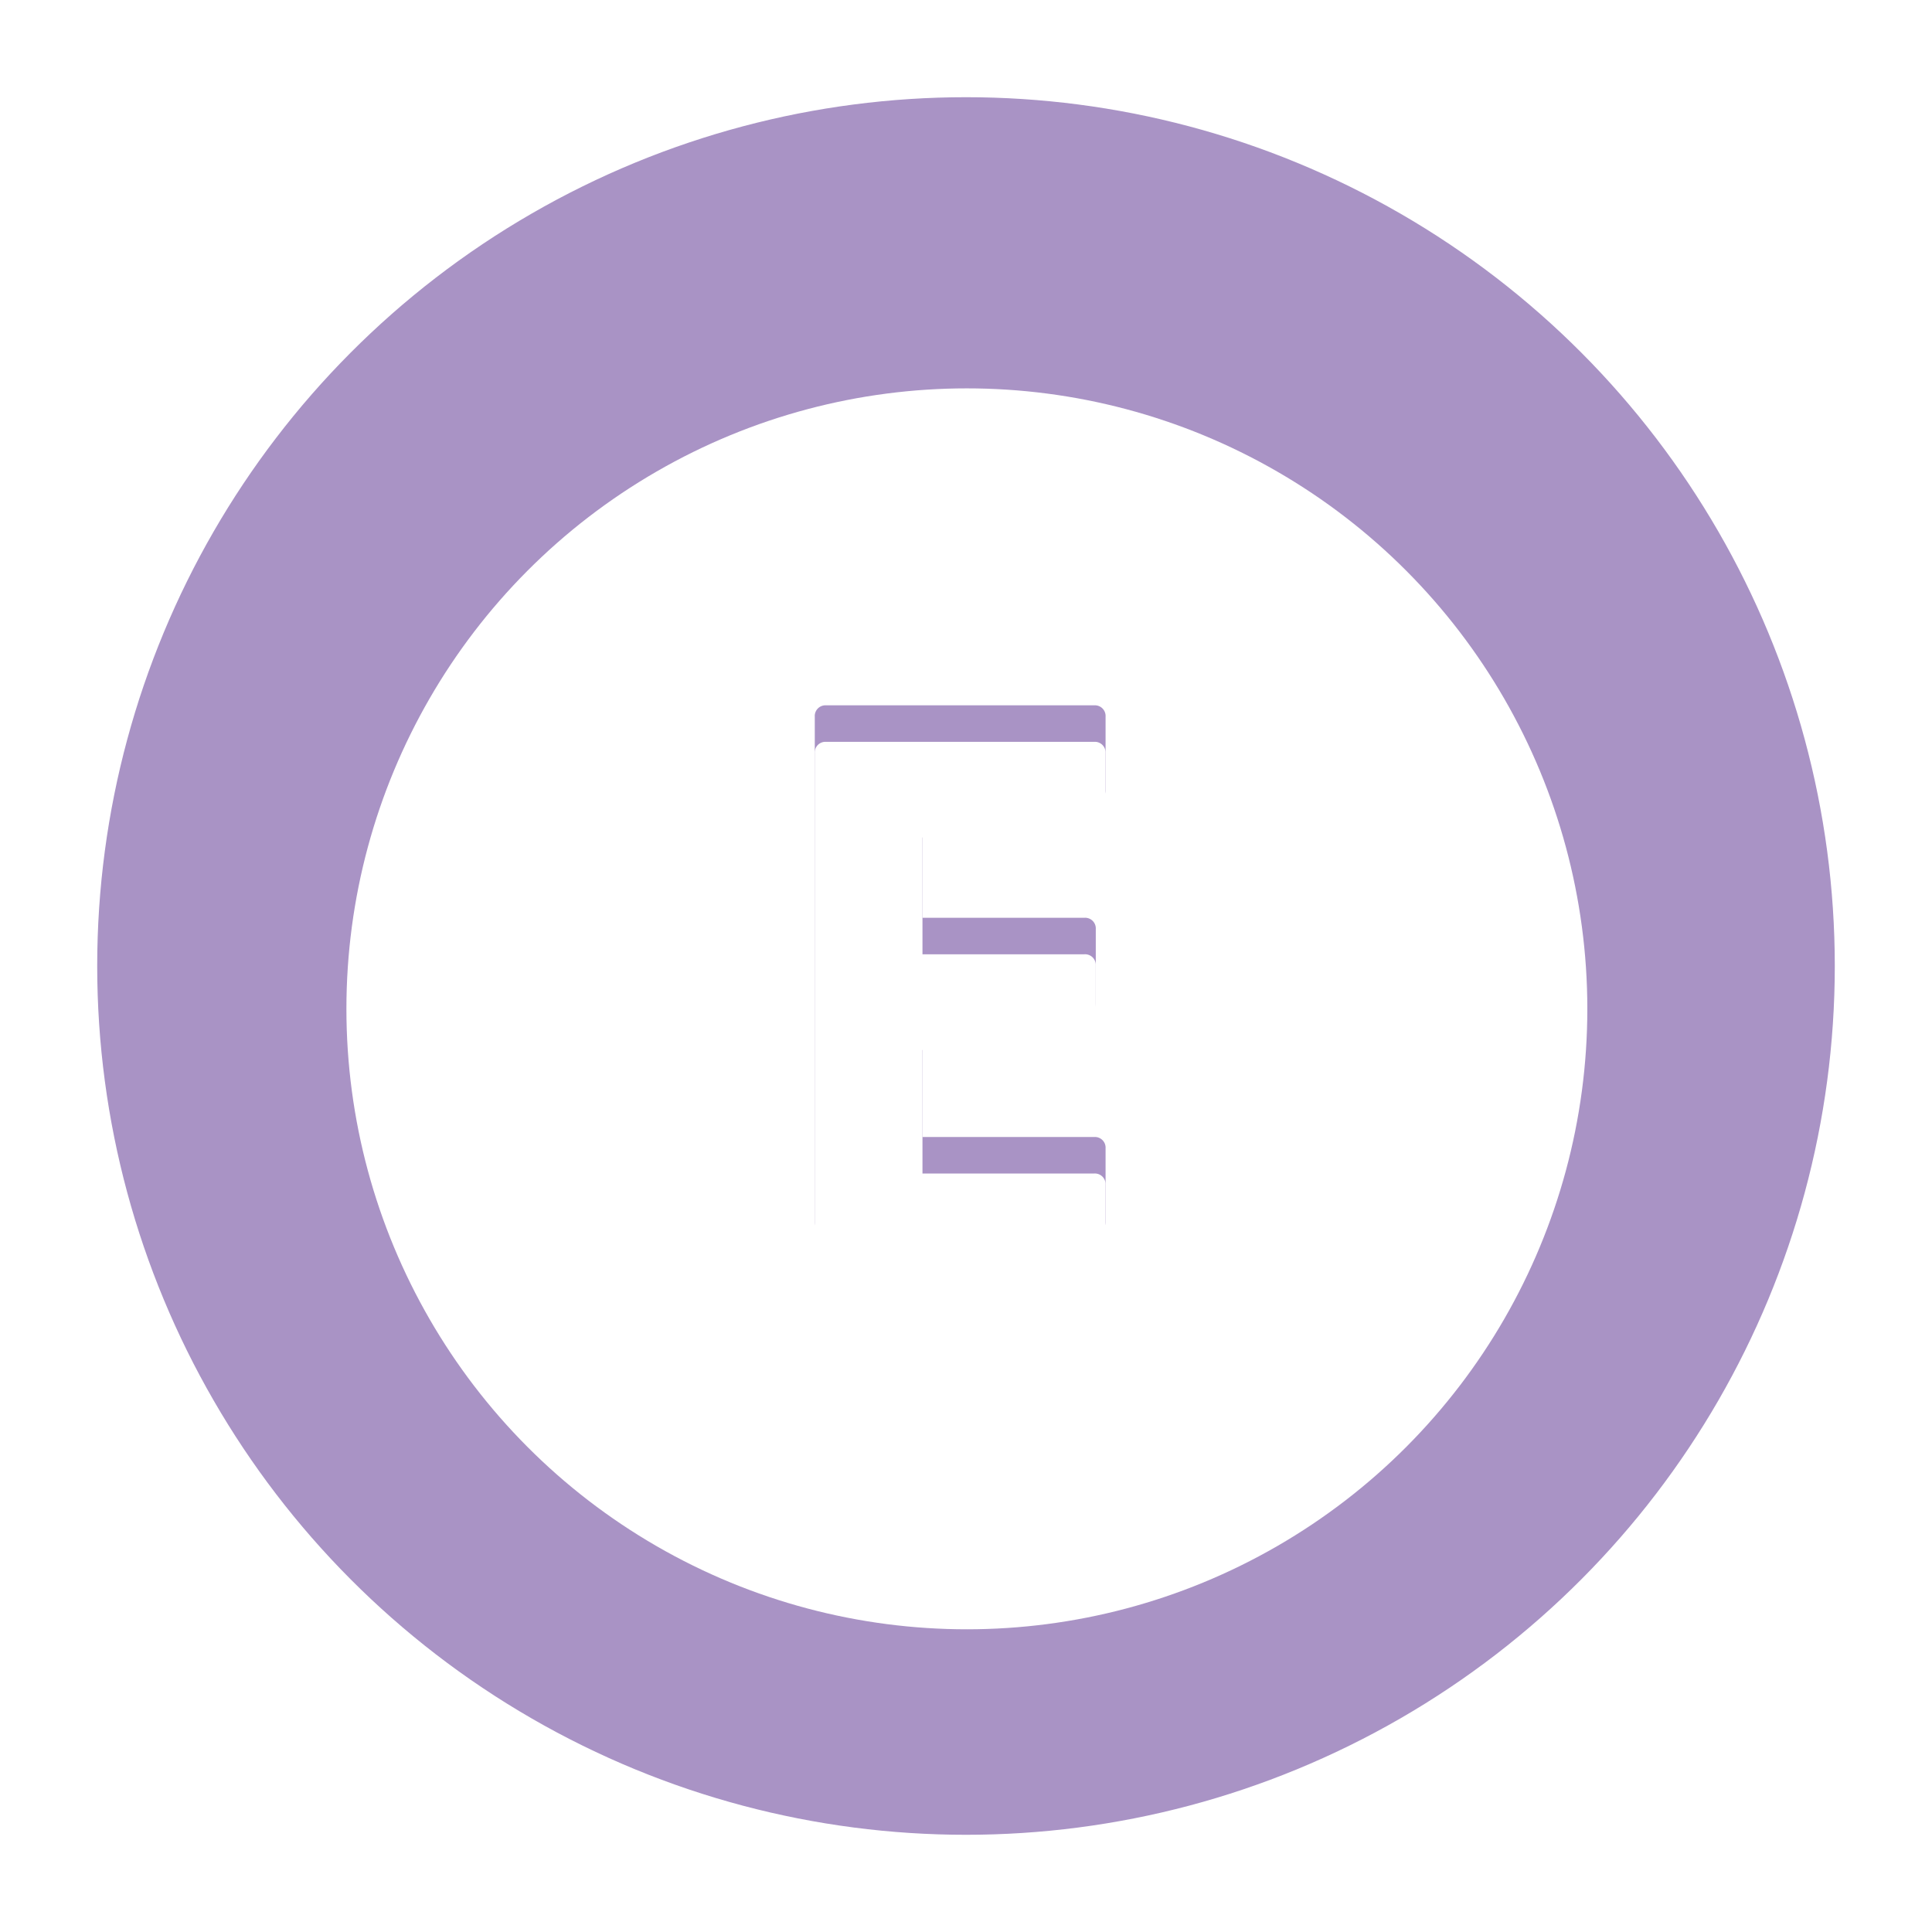 <svg xmlns="http://www.w3.org/2000/svg" xmlns:xlink="http://www.w3.org/1999/xlink" width="159" height="159" viewBox="0 0 159 159">
  <defs>
    <filter id="Ellipse_5" x="19.51" y="22.963" width="120.126" height="120.126" filterUnits="userSpaceOnUse">
      <feOffset dy="3" input="SourceAlpha"/>
      <feGaussianBlur stdDeviation="3" result="blur"/>
      <feFlood flood-opacity="0.161"/>
      <feComposite operator="in" in2="blur"/>
      <feComposite in="SourceGraphic"/>
    </filter>
    <filter id="Path_44" x="67.055" y="58.047" width="23.932" height="43.4" filterUnits="userSpaceOnUse">
      <feOffset dy="3" input="SourceAlpha"/>
      <feGaussianBlur stdDeviation="3" result="blur-2"/>
      <feFlood flood-opacity="0.161" result="color"/>
      <feComposite operator="out" in="SourceGraphic" in2="blur-2"/>
      <feComposite operator="in" in="color"/>
      <feComposite operator="in" in2="SourceGraphic"/>
    </filter>
  </defs>
  <g id="Group_35" data-name="Group 35" transform="translate(3.789 4.242)">
    <circle id="Ellipse_4" data-name="Ellipse 4" cx="75.5" cy="75.5" r="75.5" transform="translate(0.211 -0.242)" fill="#a993c5" stroke="#fff" stroke-width="8"/>
    <g transform="matrix(1, 0, 0, 1, -3.79, -4.24)" filter="url(#Ellipse_5)">
      <circle id="Ellipse_5-2" data-name="Ellipse 5" cx="51.063" cy="51.063" r="51.063" transform="translate(28.51 28.96)" fill="#fff"/>
    </g>
    <g data-type="innerShadowGroup">
      <path id="Path_44-2" data-name="Path 44" d="M-10.757,0H11.315a.879.879,0,0,0,.93-.93V-6.944a.879.879,0,0,0-.93-.93H-2.821V-18.042h13.33a.879.879,0,0,0,.93-.93v-6.014a.879.879,0,0,0-.93-.93H-2.821v-9.61H11.315a.879.879,0,0,0,.93-.93V-42.47a.879.879,0,0,0-.93-.93H-10.757a.879.879,0,0,0-.93.93V-.93A.879.879,0,0,0-10.757,0Z" transform="translate(74.953 97.205)" fill="#a993c5"/>
      <g transform="matrix(1, 0, 0, 1, -3.79, -4.24)" filter="url(#Path_44)">
        <path id="Path_44-3" data-name="Path 44" d="M-10.757,0H11.315a.879.879,0,0,0,.93-.93V-6.944a.879.879,0,0,0-.93-.93H-2.821V-18.042h13.33a.879.879,0,0,0,.93-.93v-6.014a.879.879,0,0,0-.93-.93H-2.821v-9.61H11.315a.879.879,0,0,0,.93-.93V-42.47a.879.879,0,0,0-.93-.93H-10.757a.879.879,0,0,0-.93.93V-.93A.879.879,0,0,0-10.757,0Z" transform="translate(78.74 101.45)" fill="#fff"/>
      </g>
    </g>
  </g>
</svg>
